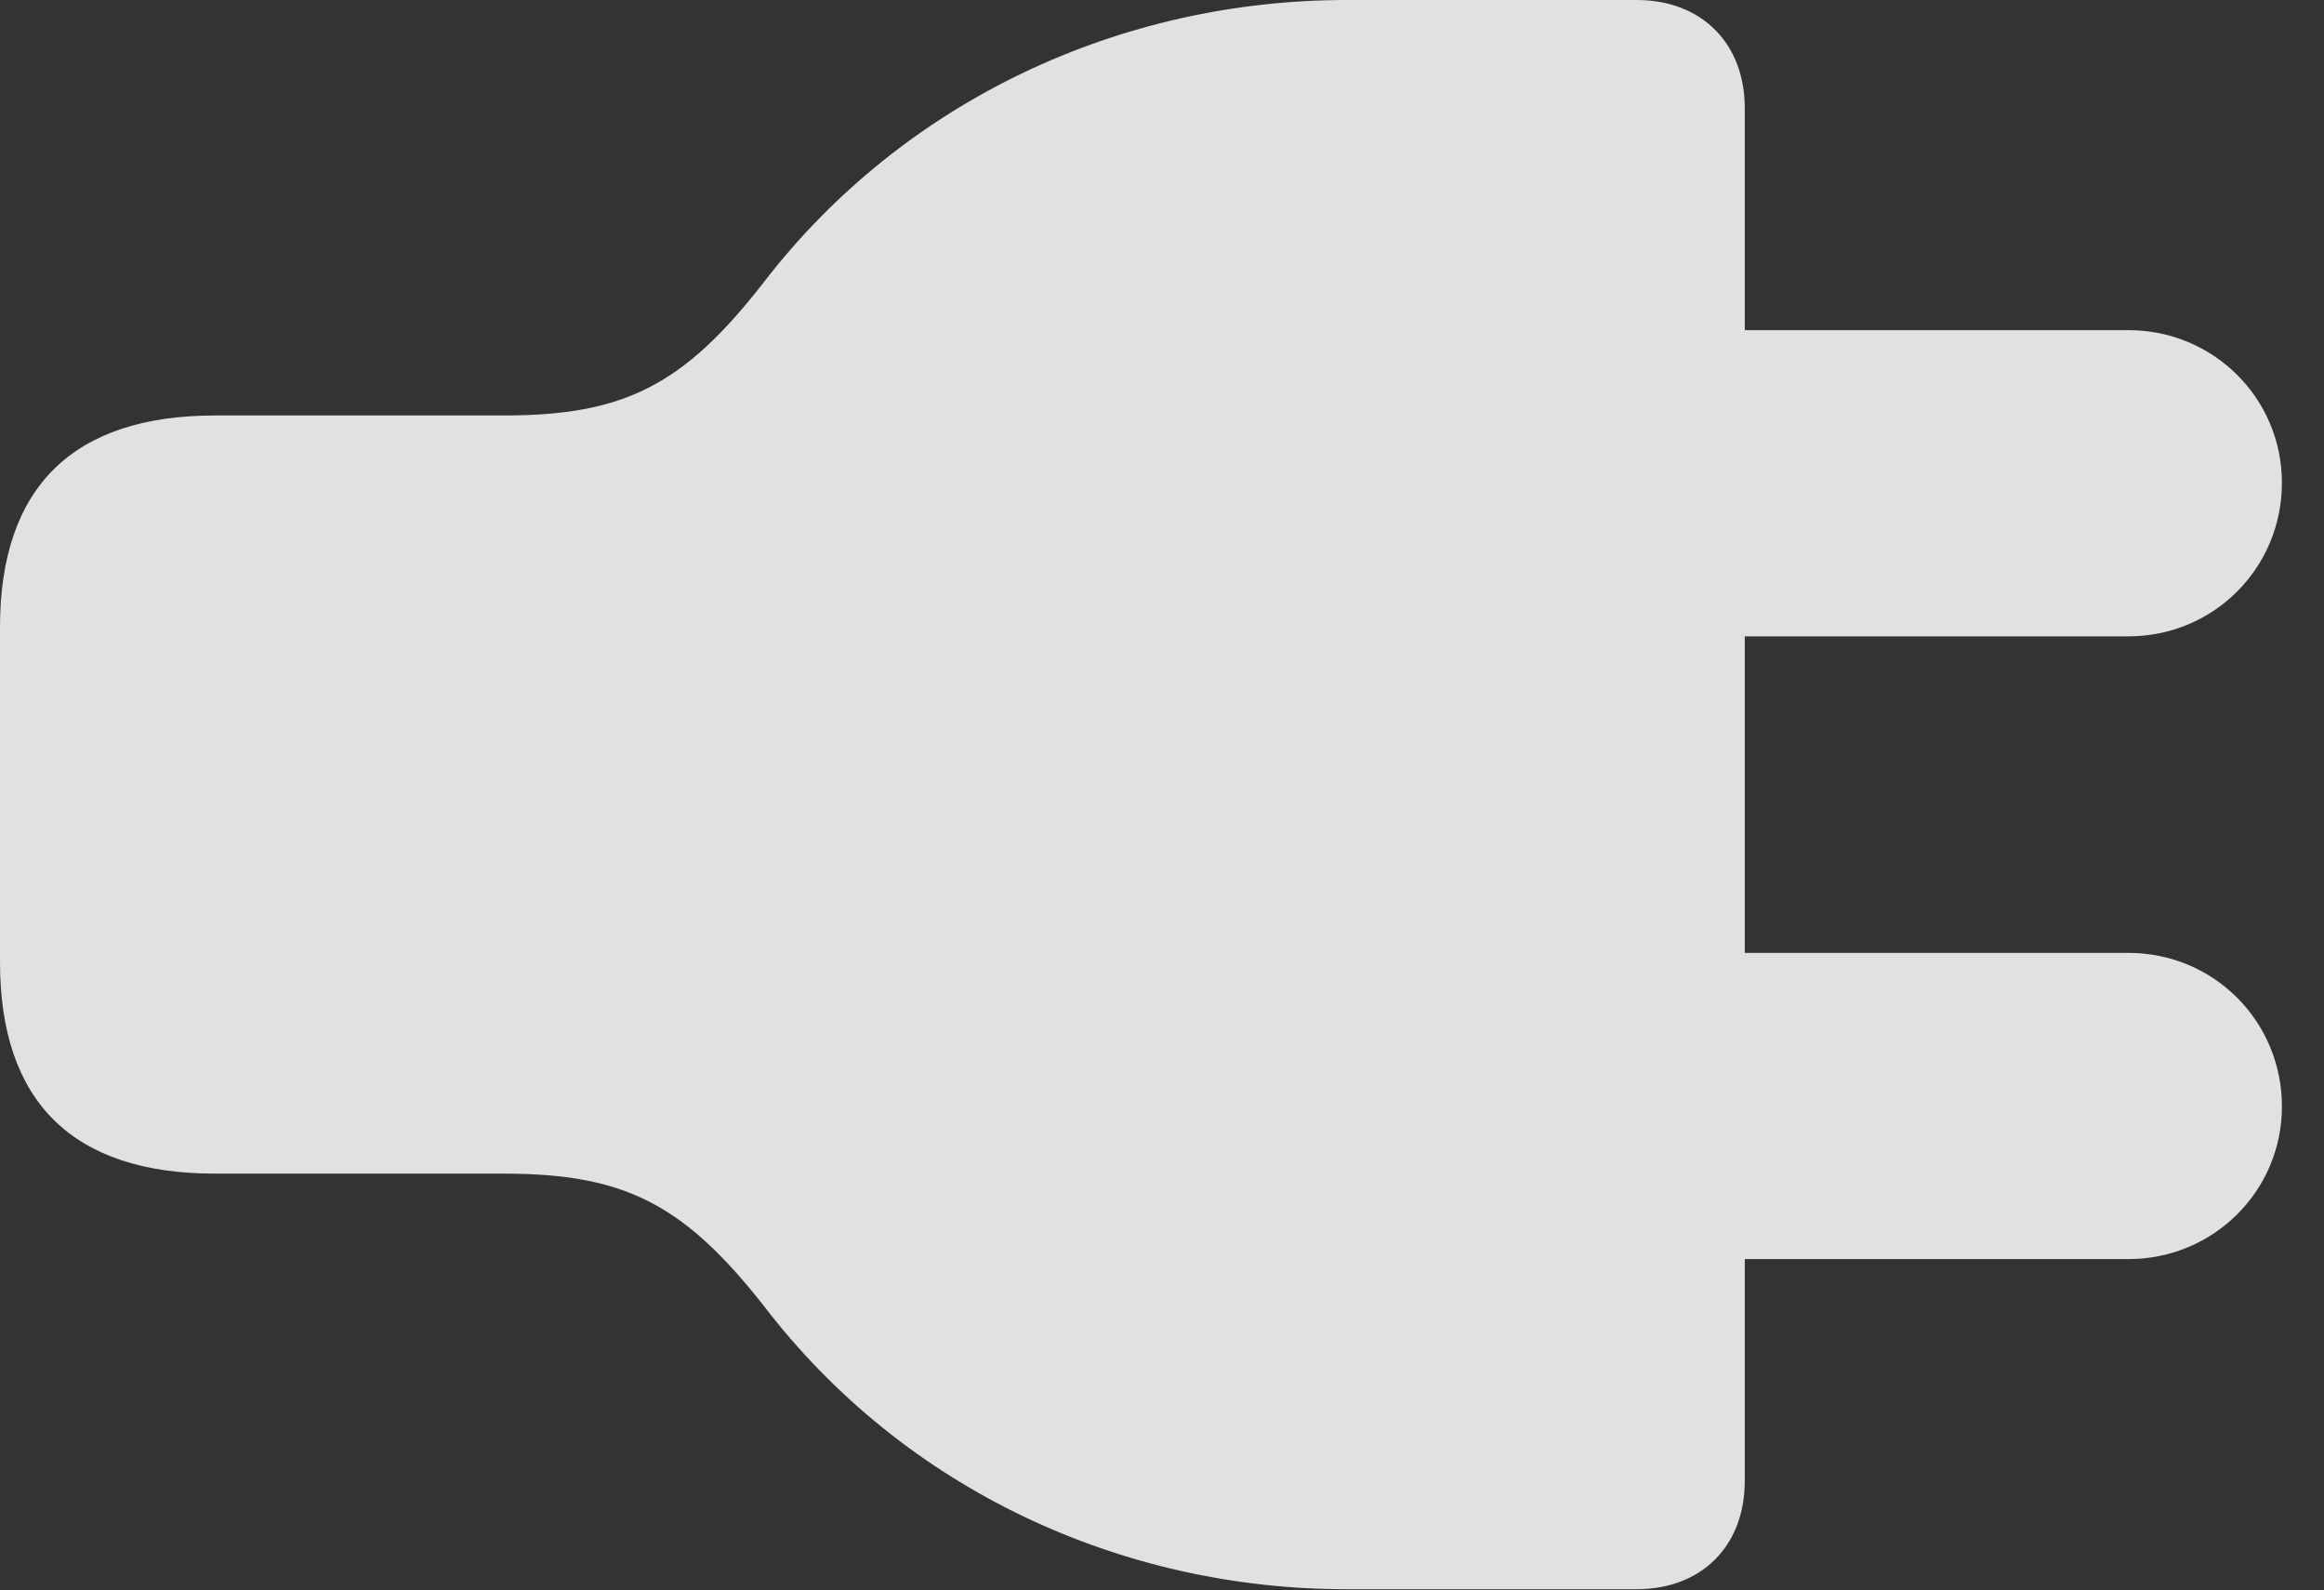 <?xml version="1.0" encoding="UTF-8"?>
<!--Generator: Apple Native CoreSVG 232.5-->
<!DOCTYPE svg
PUBLIC "-//W3C//DTD SVG 1.1//EN"
       "http://www.w3.org/Graphics/SVG/1.1/DTD/svg11.dtd">
<svg version="1.1" xmlns="http://www.w3.org/2000/svg" xmlns:xlink="http://www.w3.org/1999/xlink" width="19.941" height="13.643">
 <rect width="100%" height="100%" fill="#333333" stroke="none"/>
 <g>
  <rect height="13.643" opacity="0" width="19.941" x="0" y="0"/>
  <path d="M0 8.252C0 9.453 0.625 10.068 1.846 10.068L4.326 10.068C5.361 10.068 5.869 10.332 6.553 11.201C7.764 12.783 9.629 13.633 11.553 13.633L14.043 13.633C14.6 13.633 14.971 13.262 14.971 12.705L14.971 0.928C14.971 0.371 14.6 0 14.043 0L11.553 0C9.629 0 7.764 0.85 6.553 2.422C5.869 3.301 5.361 3.564 4.326 3.564L1.846 3.564C0.625 3.564 0 4.18 0 5.381ZM14.033 5.459L18.262 5.459C18.994 5.459 19.58 4.873 19.58 4.141C19.58 3.418 18.994 2.832 18.262 2.832L14.033 2.832ZM14.033 10.801L18.262 10.801C18.994 10.801 19.58 10.215 19.58 9.492C19.58 8.76 18.994 8.174 18.262 8.174L14.033 8.174Z" fill="#ffffff" fill-opacity="0.85"/>
 </g>
</svg>
